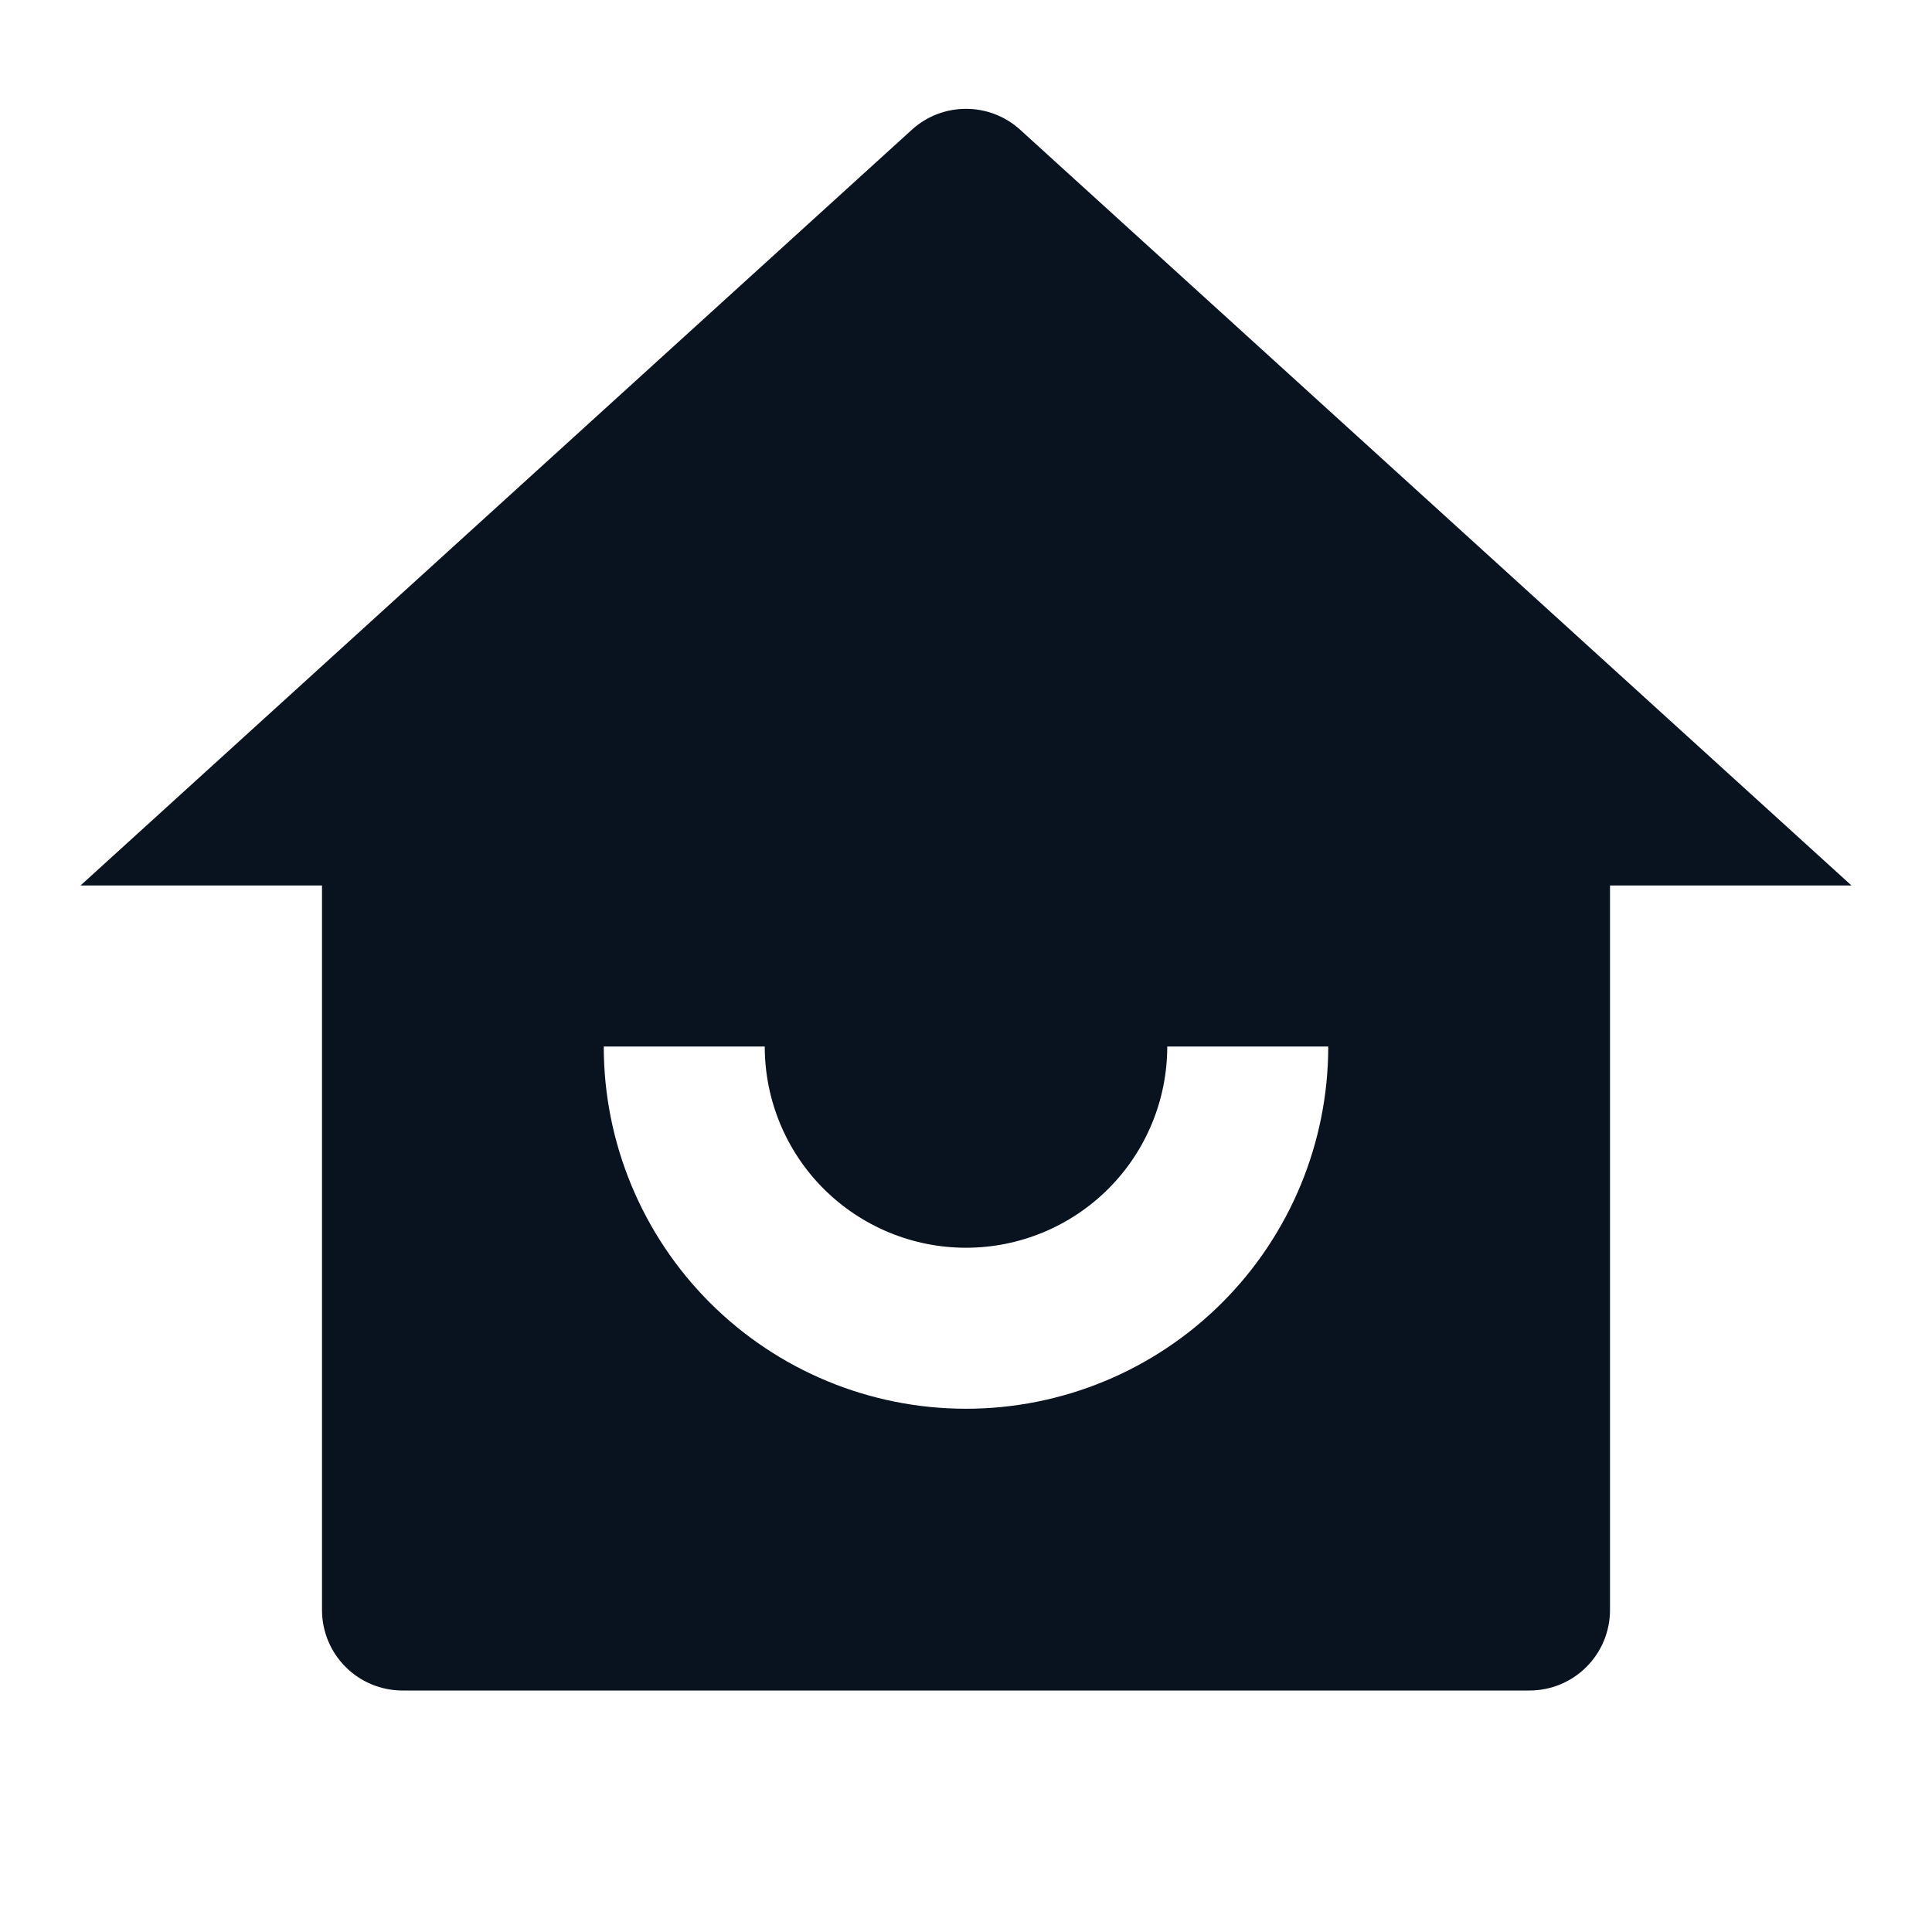 <svg width="24" height="24" viewBox="0 0 24 24" fill="none" xmlns="http://www.w3.org/2000/svg">
<g clip-path="url(#clip0_11_43893)">
<path d="M20 20C20 20.265 19.895 20.52 19.707 20.707C19.52 20.895 19.265 21 19 21H5C4.735 21 4.48 20.895 4.293 20.707C4.105 20.52 4 20.265 4 20V11H1L11.327 1.612C11.511 1.444 11.751 1.352 12 1.352C12.249 1.352 12.489 1.444 12.673 1.612L23 11H20V20ZM7.5 13C7.5 14.193 7.974 15.338 8.818 16.182C9.662 17.026 10.806 17.5 12 17.5C13.194 17.5 14.338 17.026 15.182 16.182C16.026 15.338 16.5 14.193 16.5 13H14.5C14.5 13.663 14.237 14.299 13.768 14.768C13.299 15.236 12.663 15.5 12 15.5C11.337 15.5 10.701 15.236 10.232 14.768C9.763 14.299 9.5 13.663 9.5 13H7.5Z" fill="#09121F"/>
</g>
<defs>
<clipPath id="clip0_11_43893">
<rect width="24" height="24" fill="white"/>
</clipPath>
</defs>
</svg>
